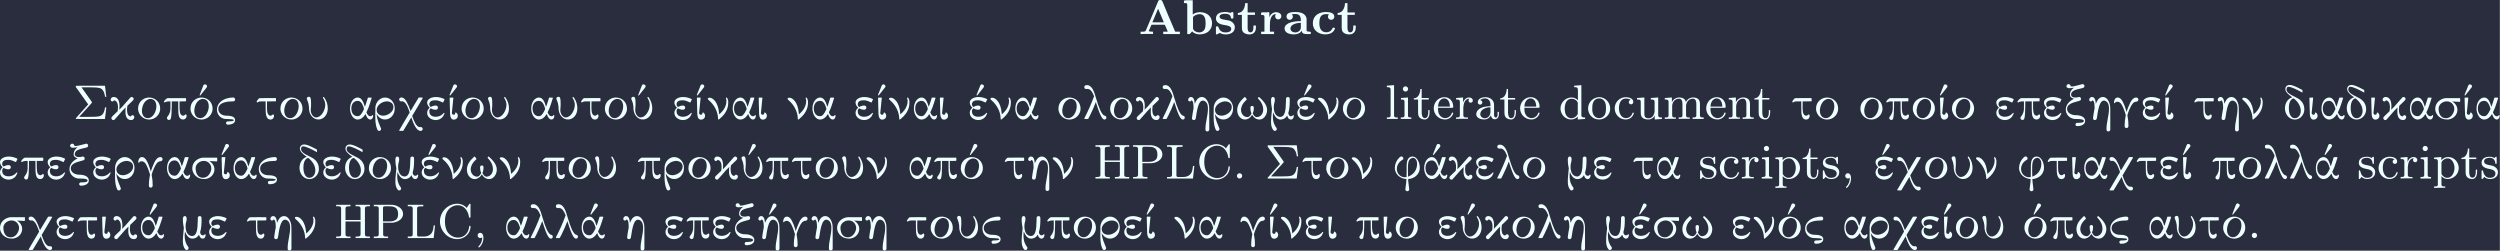<?xml version='1.0' encoding='UTF-8'?>
<!-- This file was generated by dvisvgm 3.1.2 -->
<svg version='1.1' xmlns='http://www.w3.org/2000/svg' xmlns:xlink='http://www.w3.org/1999/xlink' width='965.273pt' height='96.746pt' viewBox='-8.769 23.205 965.273 96.746'>
<rect x="-8.769" y="23.205" width="965.273" height="96.746" fill="#808080" stroke="none"/>
<defs>
<path id='g2-44' d='M1.632-.152C1.632 .448 1.462 1.022 1.013 1.47C.977 1.506 .915 1.56 .915 1.614C.915 1.677 .977 1.722 1.022 1.722C1.175 1.722 1.39 1.399 1.497 1.228C1.731 .861 1.856 .421 1.856-.018C1.856-.403 1.766-.977 1.237-.977C.968-.977 .789-.717 .789-.493C.789-.224 .995-.009 1.264-.009C1.408-.009 1.533-.054 1.632-.152Z'/>
<path id='g2-46' d='M1.201-.968C.977-.941 .789-.744 .789-.493C.789-.26 .968-.009 1.255-.009C1.479-.009 1.757-.17 1.757-.493C1.757-.735 1.569-.977 1.273-.977C1.246-.977 1.228-.977 1.201-.968Z'/>
<path id='g2-67' d='M5.416-5.541C5.165-5.963 4.429-6.294 3.847-6.33H3.748C1.964-6.33 .511-4.86 .511-3.075V-2.923C.628-1.175 2.008 .188 3.712 .188C4.958 .188 6.133-.789 6.133-2.098V-2.17C6.124-2.233 6.061-2.268 5.999-2.268C5.918-2.268 5.882-2.206 5.882-2.125V-2.062C5.792-1.148 5.138-.09 3.82-.09C3.12-.09 2.421-.448 1.991-1.013C1.542-1.596 1.426-2.43 1.426-3.12C1.426-4.008 1.65-4.896 2.331-5.496C2.726-5.837 3.264-6.052 3.793-6.052C4.949-6.052 5.649-5.039 5.828-4.044C5.846-3.927 5.828-3.757 5.981-3.757C6.115-3.757 6.133-3.829 6.133-3.909V-5.9C6.133-5.972 6.142-6.043 6.142-6.124C6.142-6.214 6.133-6.33 6.025-6.33C5.873-6.33 5.631-5.801 5.416-5.541Z'/>
<path id='g2-72' d='M.341-6.133V-5.855C.448-5.855 .565-5.864 .681-5.864C.986-5.864 1.255-5.81 1.255-5.461V-.681C1.255-.296 .933-.287 .592-.287H.341V-.009H2.977V-.287C2.86-.287 2.744-.278 2.636-.278C2.322-.278 2.062-.332 2.062-.699V-3.058H4.833V-.699C4.833-.314 4.537-.287 4.151-.287H3.918V-.009H6.554V-.287H6.205C5.918-.287 5.64-.314 5.64-.681V-5.461C5.64-5.81 5.936-5.864 6.232-5.864C6.339-5.864 6.456-5.855 6.554-5.855V-6.133H3.918V-5.855H4.223C4.618-5.855 4.833-5.819 4.833-5.443V-3.335H2.062V-5.443C2.062-5.846 2.34-5.855 2.977-5.855V-6.133H.341Z'/>
<path id='g2-76' d='M.341-6.133V-5.855C.448-5.855 .565-5.864 .681-5.864C.986-5.864 1.255-5.81 1.255-5.461V-.681C1.255-.296 .933-.287 .592-.287H.341V-.009H5.111L5.362-2.322H5.111C5.021-1.497 4.932-.628 3.829-.341C3.578-.287 3.327-.287 3.067-.287H2.385C2.188-.287 2.062-.368 2.062-.592V-5.443C2.062-5.756 2.242-5.81 2.439-5.828C2.69-5.855 2.95-5.855 3.201-5.855V-6.133H.341Z'/>
<path id='g2-80' d='M.359-6.133V-5.855C.466-5.855 .583-5.864 .699-5.864C1.004-5.864 1.273-5.81 1.273-5.461V-.681C1.273-.296 .95-.287 .61-.287H.359V-.009H2.995V-.287H2.69C2.295-.287 2.08-.323 2.08-.699V-2.824H3.703C4.582-2.869 5.747-3.38 5.747-4.456C5.747-5.478 4.68-6.07 3.703-6.133H.359ZM2.053-3.075V-5.514C2.053-5.747 2.143-5.855 2.385-5.855H3.075C3.865-5.855 4.833-5.81 4.833-4.456C4.833-4.151 4.797-3.784 4.591-3.542C4.268-3.147 3.73-3.075 3.246-3.075H2.053Z'/>
<path id='g2-97' d='M1.094-3.479C1.336-3.703 1.704-3.793 2.026-3.793S2.627-3.622 2.806-3.353C2.977-3.102 2.986-2.824 2.986-2.537V-2.376C2.251-2.295 1.515-2.295 .897-1.829C.601-1.605 .368-1.255 .368-.888C.368-.161 1.246 .09 1.838 .09C2.394 .09 2.806-.188 3.067-.655C3.138-.287 3.353 .045 3.766 .045C4.304 .045 4.546-.412 4.546-.906V-1.309H4.295V-.861C4.295-.61 4.241-.269 3.963-.269C3.667-.269 3.649-.664 3.649-.861V-2.609C3.649-3.551 2.842-4.017 2.044-4.017C1.488-4.017 .655-3.784 .655-3.075C.655-2.833 .798-2.645 1.121-2.645C1.345-2.654 1.488-2.86 1.488-3.067C1.488-3.309 1.3-3.434 1.094-3.479ZM2.986-2.161V-1.273C2.986-.664 2.546-.134 1.928-.134H1.856C1.435-.179 1.112-.493 1.112-.897C1.112-1.748 2.134-2.161 2.986-2.161Z'/>
<path id='g2-99' d='M3.255-3.533C3.058-3.461 2.896-3.353 2.896-3.111C2.896-2.896 3.049-2.699 3.309-2.699C3.542-2.699 3.73-2.869 3.73-3.138C3.73-3.775 2.968-3.999 2.421-4.017H2.331C1.291-4.017 .305-3.174 .305-1.955C.305-.861 1.166 .09 2.313 .09C2.941 .09 3.515-.242 3.766-.879C3.784-.933 3.829-1.013 3.829-1.076C3.829-1.148 3.766-1.184 3.703-1.184C3.551-1.184 3.542-.95 3.47-.825C3.255-.421 2.86-.161 2.367-.161C1.39-.161 1.085-1.282 1.085-1.973C1.085-2.708 1.336-3.766 2.349-3.766C2.591-3.766 2.851-3.73 3.075-3.631C3.138-3.604 3.192-3.56 3.255-3.533Z'/>
<path id='g2-100' d='M2.824-6.133V-5.855H2.923C3.282-5.855 3.515-5.837 3.515-5.308V-3.434C3.219-3.784 2.798-3.963 2.349-3.963C1.237-3.963 .305-3.031 .305-1.928C.305-.906 1.139 .09 2.26 .09C2.681 .09 3.255-.117 3.479-.484L3.488 .09L4.842-.009V-.287H4.707C4.411-.287 4.151-.314 4.151-.735V-6.232L2.824-6.133ZM1.085-1.731V-1.856C1.085-2.582 1.264-3.73 2.394-3.73C2.851-3.73 3.497-3.389 3.497-2.833C3.497-2.717 3.488-2.609 3.488-2.493V-1.022C3.488-.906 3.443-.825 3.38-.735C3.138-.386 2.735-.134 2.313-.134C1.964-.134 1.641-.314 1.426-.592C1.166-.924 1.13-1.327 1.085-1.731Z'/>
<path id='g2-101' d='M1.031-2.062H3.685C3.793-2.062 3.838-2.116 3.838-2.215C3.838-3.335 3.147-4.017 2.197-4.017C1.103-4.017 .251-3.067 .251-1.973C.251-.87 1.121 .09 2.349 .09C2.986 .09 3.631-.359 3.811-.977C3.82-1.004 3.829-1.04 3.829-1.076C3.829-1.139 3.784-1.193 3.712-1.193C3.551-1.193 3.542-.924 3.452-.798C3.237-.421 2.798-.161 2.358-.161H2.295C1.829-.179 1.417-.493 1.219-.915C1.049-1.273 1.031-1.677 1.031-2.062ZM1.04-2.277C1.049-2.869 1.3-3.56 1.946-3.766C2.017-3.784 2.089-3.793 2.161-3.793C2.932-3.793 3.219-2.995 3.219-2.277H1.04Z'/>
<path id='g2-105' d='M.359-3.865V-3.587H.502C.789-3.587 1.013-3.542 1.013-3.138V-.655C1.013-.296 .771-.287 .323-.287V-.009H2.268V-.287H2.125C1.883-.287 1.65-.314 1.65-.601V-3.963L.359-3.865ZM1.13-6.007C.897-5.972 .708-5.783 .708-5.532C.708-5.272 .924-5.057 1.193-5.057H1.255C1.488-5.093 1.677-5.281 1.677-5.532C1.677-5.792 1.462-6.007 1.193-6.007H1.13Z'/>
<path id='g2-108' d='M.323-6.133V-5.855H.43C.753-5.855 1.013-5.837 1.013-5.389V-.87C1.013-.807 1.022-.744 1.022-.672C1.022-.296 .762-.287 .377-.287H.323V-.009H2.34V-.287H2.116C1.874-.287 1.65-.323 1.65-.637V-6.232L.323-6.133Z'/>
<path id='g2-109' d='M.314-3.865V-3.587H.457C.726-3.587 1.004-3.56 1.004-3.138V-.664C1.004-.296 .771-.287 .314-.287V-.009L.95-.036H2.358V-.287H2.152C1.892-.287 1.668-.323 1.668-.655V-2.457C1.722-3.093 2.152-3.739 2.923-3.739C3.497-3.739 3.56-3.156 3.56-2.735V-.628C3.56-.305 3.3-.287 3.004-.287H2.869V-.009L3.506-.036H4.914V-.287H4.707C4.447-.287 4.223-.323 4.223-.655V-2.457C4.277-3.093 4.707-3.739 5.478-3.739C6.052-3.739 6.115-3.156 6.115-2.735V-.628C6.115-.305 5.855-.287 5.559-.287H5.425V-.009H7.469V-.287H7.299C7.039-.287 6.779-.314 6.779-.637V-2.663C6.779-2.932 6.77-3.201 6.635-3.443C6.402-3.865 5.936-3.963 5.496-3.963C4.958-3.963 4.385-3.604 4.196-3.111H4.187C4.107-3.73 3.524-3.963 2.986-3.963C2.403-3.963 1.838-3.64 1.623-3.075L1.614-3.963L.314-3.865Z'/>
<path id='g2-110' d='M.314-3.865V-3.587H.457C.726-3.587 1.004-3.56 1.004-3.138V-.664C1.004-.296 .771-.287 .314-.287V-.009L.95-.036H2.358V-.287H2.152C1.892-.287 1.668-.323 1.668-.655V-2.268C1.668-2.959 2.071-3.739 2.923-3.739C3.407-3.739 3.551-3.291 3.551-2.735V-.628C3.551-.305 3.291-.287 2.995-.287H2.86V-.009L3.497-.036H4.905V-.287H4.734C4.474-.287 4.214-.314 4.214-.637V-2.663C4.214-2.932 4.205-3.192 4.071-3.434C3.847-3.856 3.38-3.963 2.941-3.963C2.385-3.963 1.82-3.596 1.623-3.075L1.614-3.963L.314-3.865Z'/>
<path id='g2-111' d='M2.17-4.017C1.13-3.909 .269-3.067 .269-1.919C.269-.995 .959 .09 2.304 .09C3.353 .09 4.34-.744 4.34-1.91C4.34-2.977 3.506-4.026 2.295-4.026C2.251-4.026 2.215-4.017 2.17-4.017ZM1.04-1.713V-2.098C1.04-2.806 1.264-3.793 2.304-3.793C3.022-3.793 3.461-3.228 3.542-2.52C3.56-2.331 3.56-2.143 3.56-1.955C3.56-1.479 3.533-.959 3.21-.583C2.986-.305 2.636-.161 2.295-.161C1.641-.161 1.184-.655 1.067-1.372C1.058-1.488 1.058-1.596 1.04-1.713Z'/>
<path id='g2-112' d='M.269-3.865V-3.587H.439C.708-3.587 .959-3.56 .959-3.201V1.085C.959 1.453 .69 1.453 .269 1.453V1.731L.906 1.704H2.313V1.453H2.089C1.847 1.453 1.623 1.417 1.623 1.094V-.439C1.928-.117 2.286 .09 2.753 .09C3.82 .09 4.806-.78 4.806-1.937C4.806-2.959 4.017-3.963 2.869-3.963C2.367-3.963 1.928-3.748 1.596-3.398V-3.963L.269-3.865ZM4.017-1.802C3.981-1.094 3.569-.134 2.672-.134C2.206-.134 1.623-.592 1.623-.986V-2.457C1.623-2.573 1.614-2.681 1.614-2.798C1.614-3.3 2.26-3.712 2.78-3.712C3.622-3.712 4.026-2.663 4.026-1.973C4.026-1.919 4.026-1.856 4.017-1.802Z'/>
<path id='g2-114' d='M.269-3.865V-3.587H.412C.681-3.587 .959-3.56 .959-3.138V-.664C.959-.296 .726-.287 .269-.287V-.009L.897-.036H2.457V-.287H2.152C1.847-.287 1.596-.323 1.596-.664V-2.17C1.659-2.789 1.829-3.739 2.735-3.739V-3.73C2.609-3.667 2.555-3.533 2.555-3.398C2.555-3.156 2.744-3.004 2.959-3.004C3.183-3.004 3.344-3.192 3.344-3.407C3.344-3.775 2.977-3.963 2.663-3.963C2.116-3.963 1.677-3.506 1.551-3.004L1.542-3.963L.269-3.865Z'/>
<path id='g2-115' d='M.816-.305C1.103-.018 1.47 .09 1.856 .09C2.591 .09 3.318-.287 3.318-1.157V-1.255C3.282-1.757 2.887-2.143 2.439-2.313C2.215-2.394 1.964-2.43 1.731-2.475C1.354-2.546 .762-2.654 .762-3.174S1.417-3.82 1.802-3.82C2.367-3.82 2.78-3.488 2.833-2.851C2.833-2.78 2.842-2.69 2.95-2.69C3.013-2.69 3.075-2.726 3.084-2.789V-3.873C3.084-3.936 3.058-4.017 2.977-4.017C2.842-4.017 2.744-3.793 2.636-3.793H2.618C2.555-3.811 2.493-3.865 2.439-3.891C2.251-3.981 2.017-4.017 1.802-4.017C1.166-4.017 .305-3.811 .305-2.896C.305-1.991 1.354-1.838 2-1.713C2.394-1.641 2.824-1.408 2.86-.968C2.86-.323 2.322-.134 1.847-.134H1.757C1.103-.17 .744-.664 .592-1.282C.565-1.381 .565-1.524 .43-1.524C.332-1.524 .305-1.453 .305-1.372V-.215C.305-.179 .296-.134 .296-.09C.296 0 .314 .09 .412 .09C.493 .09 .565-.018 .619-.072L.664-.126C.717-.188 .771-.242 .816-.305Z'/>
<path id='g2-116' d='M1.363-5.523C1.363-4.869 1.058-3.811 .17-3.811V-3.587H.95V-1.219C.95-.941 .968-.672 1.112-.43C1.327-.054 1.775 .09 2.188 .09H2.268C2.95-.027 3.067-.771 3.067-1.3V-1.632H2.815C2.815-1.506 2.824-1.372 2.824-1.237C2.824-.843 2.735-.161 2.206-.161C1.722-.161 1.614-.726 1.614-1.166V-3.587H2.914V-3.865H1.614V-5.523H1.363Z'/>
<path id='g2-117' d='M.314-3.865V-3.587H.395C.637-3.587 .986-3.569 .986-3.309C1.004-3.21 1.004-3.12 1.004-3.022V-1.228C1.004-.959 1.013-.699 1.148-.457C1.399-.009 1.946 .09 2.421 .09C2.923 .09 3.398-.206 3.569-.672L3.578 .09L4.905-.009V-.287H4.752C4.483-.287 4.214-.314 4.214-.717V-3.963L2.86-3.865V-3.587H2.986C3.264-3.587 3.551-3.56 3.551-3.147V-1.372C3.497-.789 3.147-.134 2.448-.134C2.089-.134 1.766-.224 1.686-.69C1.668-.861 1.668-1.022 1.668-1.193V-3.963L.314-3.865Z'/>
<path id='g0-83' d='M.52-5.99C.52-5.945 .52-5.909 .529-5.891C.538-5.882 1.049-5.156 1.668-4.286C2.295-3.407 2.798-2.69 2.806-2.69C2.806-2.681 2.295-2.107 1.668-1.417C.861-.529 .529-.152 .52-.134C.52-.108 .52-.054 .583-.009L3.237 0H5.891V-.036C5.918-.108 6.124-2.035 6.142-2.098V-2.134H5.9C5.774-1.13 5.452-.825 5.245-.681C4.806-.368 4.089-.412 2.591-.395C1.201-.395 1.148-.395 1.157-.412C1.166-.421 1.686-.995 2.322-1.695C3.309-2.789 3.515-2.986 3.515-3.058C3.515-3.093 3.47-3.165 2.555-4.447L1.578-5.828H2.815C4.151-5.819 4.869-5.828 5.272-5.532C5.335-5.478 5.469-5.335 5.523-5.263C5.774-4.923 5.9-4.259 5.9-4.098C5.9-4.089 5.954-4.089 6.025-4.089H6.142V-4.125C6.088-4.232 5.945-5.981 5.891-6.088V-6.124H3.246C1.793-6.124 .601-6.124 .592-6.115C.565-6.115 .52-6.088 .52-5.99Z'/>
<path id='g0-97' d='M4.133-.511C3.73-.511 3.56-.888 3.416-1.228L3.461-1.327C3.676-1.748 3.9-2.313 4.125-3.049C4.268-3.479 4.376-3.847 4.376-3.865C4.376-3.891 4.349-3.936 4.322-3.945S3.748-3.954 3.721-3.945C3.703-3.936 3.694-3.927 3.685-3.918C3.658-3.891 3.183-2.251 3.12-2.251C3.111-2.251 3.102-2.295 3.084-2.376C2.878-3.049 2.573-3.954 1.802-3.954C1.748-3.954 1.686-3.945 1.641-3.936C1.031-3.838 .395-3.111 .395-1.928C.395-1.784 .403-1.641 .412-1.56C.574-.484 1.201 .099 1.784 .099C2.385 .099 2.887-.323 3.183-.834C3.237-.915 3.255-.933 3.255-.915S3.362-.637 3.416-.511C3.569-.197 3.802 .099 4.116 .099C4.286 .099 4.438 0 4.537-.161C4.609-.269 4.654-.466 4.654-.583C4.654-.628 4.645-.655 4.636-.672C4.609-.726 4.411-.753 4.411-.628C4.411-.556 4.304-.511 4.133-.511ZM.637-1.928C.637-2.206 .708-3.21 1.659-3.335C1.748-3.344 1.928-3.335 2.008-3.318C2.52-3.192 2.842-2.43 2.968-1.847C2.941-1.775 2.959-1.811 2.833-1.551C2.349-.556 2.008-.52 1.802-.52C.87-.52 .637-1.381 .637-1.928Z'/>
<path id='g0-99' d='M3.488 .206C3.488 .278 3.398 .341 3.246 .377C2.86 .475 2.34 .377 2.188 .493C2.152 .502 2.062 .592 2.062 .735C2.062 .852 2.116 .959 2.224 1.013C2.268 1.031 2.277 1.04 2.421 1.04C2.905 1.049 3.73 .87 3.73 .206C3.73-.26 3.335-.61 2.134-.61C1.237-.61 .637-1.148 .637-1.838C.637-2 .672-2.17 .735-2.304C1.049-3.04 2.26-3.246 3.3-3.246C3.434-3.246 3.497-3.255 3.56-3.291C3.676-3.353 3.73-3.479 3.73-3.604C3.73-3.721 3.676-3.838 3.56-3.909C3.497-3.945 3.443-3.954 3.3-3.954C2.798-3.954 1.65-3.802 .941-3.067C.565-2.681 .386-2.215 .386-1.757C.386-.628 1.228-.188 1.524-.09C1.748-.018 1.847 0 2.367 0C2.833 .009 3.488 .045 3.488 .206Z'/>
<path id='g0-100' d='M3.613-4.851V-5.326L3.335-5.478C2.448-5.954 1.919-6.178 1.488-6.25C.789-6.366 .466-5.945 .466-5.523C.466-5.398 .493-5.263 .556-5.138C.825-4.582 1.596-4.125 1.731-3.99L1.65-3.963C1.094-3.766 .395-3.147 .395-1.928C.403-1.722 .43-1.354 .628-.959C1.264 .341 2.869 .466 3.64-.708C3.838-.986 3.963-1.363 3.963-1.811C3.963-3.192 2.842-3.793 2.421-3.981C1.228-4.546 .655-4.94 .681-5.461C.69-5.523 .708-5.712 .807-5.837C.861-5.9 .95-5.927 1.076-5.927C1.587-5.927 2.78-5.326 3.613-4.851ZM2.242-.152C2.098-.152 2.08-.152 2-.17C1.488-.296 1.112-.933 1.112-2.035C1.112-3.533 1.829-3.793 2-3.793C2.008-3.793 2.053-3.757 2.116-3.712C3.12-2.878 3.309-1.973 3.309-1.515C3.309-.789 2.896-.152 2.242-.152Z'/>
<path id='g0-101' d='M1.964-1.704C2.304-1.704 2.385-1.946 2.385-2.098C2.385-2.224 2.322-2.358 2.206-2.421C2.125-2.466 2.053-2.475 1.91-2.475C1.524-2.448 1.345-2.358 1.058-2.215C.834-2.394 .798-2.582 .798-2.69C.798-2.789 .816-2.905 .852-2.986C.995-3.309 1.273-3.443 1.901-3.443C2.044-3.443 2.179-3.434 2.242-3.425C2.923-3.282 3.255-2.968 3.344-3.058C3.371-3.084 3.596-3.542 3.604-3.587C3.613-3.64 3.587-3.658 3.461-3.721C3.111-3.873 2.502-4.098 1.748-4.044C1.13-3.981 .395-3.64 .395-3.04C.395-2.735 .547-2.412 .789-2.17L.87-2.089L.771-1.982C.52-1.731 .395-1.426 .395-1.112C.395-1.004 .412-.897 .448-.78C.637-.197 1.273 .197 2 .197C2.511 .197 3.013-.054 3.309-.448C3.389-.565 3.604-1.013 3.604-1.058C3.596-1.103 3.56-1.13 3.515-1.13C3.47-1.139 3.47-1.13 3.353-1.004C2.959-.592 2.475-.395 1.901-.412C.924-.457 .789-1.076 .798-1.479C.816-1.641 .816-1.722 .986-1.892L1.049-1.964C1.201-1.874 1.533-1.704 1.964-1.704Z'/>
<path id='g0-102' d='M2.69 2.331C2.824 2.331 3.04 2.26 3.04 1.991C3.04 1.937 3.031 1.793 2.995 1.587C2.95 1.246 2.815 .134 2.851 .099C2.851 .09 2.869 .09 2.896 .09C2.968 .09 3.174 .054 3.3 .027C4.447-.26 4.985-1.148 4.985-1.964C4.985-2.116 4.976-2.268 4.949-2.439C4.842-3.129 4.42-4.053 3.64-4.053C3.067-4.053 2.681-3.631 2.6-2.86C2.564-2.582 2.564-2.529 2.564-1.39C2.564-.448 2.555-.278 2.546-.269C2.52-.251 2.322-.242 2.188-.242C1.856-.26 1.587-.359 1.318-.574C.592-1.157 .574-2.295 1.282-3.049C1.704-3.47 1.964-3.416 1.964-3.694C1.964-3.856 1.829-4.071 1.596-4.071C1.444-4.071 1.318-3.954 1.193-3.829C.699-3.335 .421-2.699 .395-2.017C.377-1.21 .861-.278 2.089 .027C2.206 .054 2.412 .09 2.484 .09C2.511 .09 2.529 .09 2.529 .099C2.537 .108 2.52 .403 2.493 .681C2.394 1.704 2.331 1.766 2.331 2C2.331 2.179 2.475 2.331 2.69 2.331ZM4.492-2.717C4.492-1.829 4.098-.843 2.833-.341C2.824-.341 2.815-.52 2.806-1.273C2.789-2.69 2.824-3.443 3.416-3.721C3.533-3.784 3.658-3.811 3.766-3.811C3.918-3.811 4.492-3.64 4.492-2.717Z'/>
<path id='g0-103' d='M.269-2.977C.305-2.923 .475-2.86 .502-3.022C.52-3.111 .601-3.174 .897-3.174C1.336-3.174 1.533-2.851 1.641-2.699C1.883-2.34 2.233-1.47 2.403-.825C2.403-.825 2.439-.69 2.439-.69S2.403-.538 2.403-.538C2.295 .018 2.224 .646 2.224 1.175C2.224 1.363 2.224 1.399 2.242 1.444C2.295 1.578 2.43 1.668 2.573 1.668C2.609 1.668 2.645 1.659 2.681 1.65C2.959 1.56 2.923 1.264 2.923 1.166C2.923-.143 2.681-.511 2.753-.78C2.851-1.13 2.977-1.47 3.156-1.883C3.569-2.815 3.873-3.147 4.349-3.183C4.716-3.21 4.752-3.488 4.752-3.569C4.752-3.793 4.564-3.972 4.313-3.954C3.838-3.918 3.506-3.506 3.255-3.013C3.058-2.627 2.681-1.686 2.591-1.282L2.546-1.435C2.062-3.058 1.65-3.721 1.219-3.9C1.13-3.936 1.031-3.954 .933-3.954C.323-3.954 .233-3.093 .269-2.977Z'/>
<path id='g0-104' d='M.332-3.542C.332-3.38 .43-3.264 .592-3.237C.717-3.219 .861-3.291 .906-3.398C.915-3.416 .933-3.434 .933-3.434C.941-3.434 .968-3.425 1.004-3.407C1.291-3.264 1.309-2.645 1.318-2.268L1.327-1.955L1.3-1.838C1.219-1.444 1.031-.269 1.031-.117C1.031 .134 1.291 .197 1.372 .197C1.515 .197 1.659 .108 1.713-.045C1.722-.072 1.748-.233 1.793-.493C2.107-2.753 2.511-3.389 3.04-3.389C3.138-3.389 3.246-3.362 3.344-3.318C3.99-2.995 3.972-2.161 3.972-1.892C3.972-.619 3.515 .565 3.515 1.811C3.515 2.008 3.515 2.026 3.533 2.071C3.587 2.215 3.721 2.286 3.856 2.286C4.08 2.286 4.151 2.143 4.214 2.017V-.009C4.214-2.053 4.214-2.197 4.178-2.412C4.08-3.12 3.631-4.089 2.798-4.053C2.053-4.017 1.713-3.192 1.614-2.932C1.578-2.842 1.56-2.798 1.551-2.798S1.542-2.851 1.533-2.959C1.453-3.847 1.148-4.053 .843-4.053C.439-4.053 .332-3.658 .332-3.542Z'/>
<path id='g0-105' d='M.61-.807C.655-.215 .888 .117 1.309 .117C1.686 .117 2.026-.161 2.026-.583C2.026-.798 1.955-.995 1.784-1.13C1.677-1.21 1.569-1.273 1.551-1.067C1.533-.879 1.435-.78 1.255-.78C.995-.78 .933-1.04 .933-1.103C.933-1.237 .968-1.551 1.076-2.511C1.219-3.856 1.219-3.873 1.21-3.9C1.201-3.918 1.184-3.936 1.166-3.945C1.139-3.954 .592-3.954 .565-3.945C.556-3.936 .538-3.918 .538-3.909C.529-3.9 .529-3.873 .529-3.757C.529-3.058 .61-.888 .61-.807Z'/>
<path id='g0-107' d='M1.892-2.385C1.892-3.721 1.318-4.026 .852-4.053C.403-4.053 .269-3.748 .269-3.551C.269-3.362 .403-3.228 .574-3.228C.753-3.228 .816-3.353 .87-3.443C1.166-3.398 1.614-3.183 1.614-2.152C1.614-1.982 1.578-1.497 1.551-1.444C1.551-1.426 1.488-1.363 1.246-1.139L.699-.619C.556-.466 .395-.341 .395-.161C.395 .099 .708 .323 .968 .126C1.049 .054 1.345-.278 1.829-.843L2.376-1.47C2.573-1.686 3.04-2.161 3.04-2.143C2.986-2.008 2.968-1.21 2.995-.959C3.102-.197 3.443 .188 4.026 .188C4.16 .188 4.169 .188 4.232 .17C4.34 .126 4.618-.036 4.618-.359C4.618-.646 4.367-.699 4.295-.699C4.169-.699 4.044-.646 3.972-.466L3.936-.475C3.596-.52 3.273-.771 3.273-1.775C3.282-2.017 3.291-2.161 3.327-2.349L3.344-2.439L3.64-2.717C4.394-3.434 4.492-3.497 4.492-3.694C4.492-3.963 4.178-4.169 3.918-3.981C3.838-3.909 3.542-3.578 3.058-3.013L2.511-2.385C2.358-2.215 1.856-1.704 1.847-1.704C1.847-1.82 1.892-1.982 1.892-2.385Z'/>
<path id='g0-108' d='M4.34-.26C4.34-.52 4.125-.583 4.053-.601C3.712-.69 3.318-1.157 2.806-2.654L2.448-3.784C2.125-4.896 1.82-5.945 1.013-6.214C.493-6.303 .278-6.142 .278-5.873C.278-5.828 .287-5.774 .296-5.738C.386-5.461 .699-5.523 .78-5.532C1.408-5.613 1.793-4.887 2-4.358L2.071-4.187L2.008-4.017C1.551-2.771 .995-1.515 .359-.287C.296-.17 .269-.117 .269-.081C.269-.036 .305-.018 .323-.009C.323-.009 .637 0 .637 0C.897 0 .95 0 .977-.009C1.004-.027 1.058-.134 1.3-.61C1.686-1.372 2.08-2.277 2.34-2.986C2.358-3.04 2.385-3.102 2.385-3.111C2.394-3.129 2.412-3.093 2.484-2.86C3.3-.206 3.694 .099 3.999 .099C4.196 .099 4.34-.063 4.34-.26Z'/>
<path id='g0-109' d='M.395-3.425C.395-2.537 .574-2.08 .574-1.838C.574-1.462 .395-.448 .395 .475C.395 1.031 .466 1.408 .619 1.731C.843 2.179 1.004 2.188 1.094 2.188C1.291 2.188 1.453 2.044 1.453 1.829C1.453 1.731 1.435 1.686 1.354 1.578C1.094 1.246 .681 .583 .735-.655C.744-.879 .771-1.201 .78-1.219C.78-1.219 .798-1.21 .807-1.175S.843-1.067 .87-1.013C1.004-.69 1.381 .099 2.143 .099C2.403 .099 2.941 .036 3.335-.583C3.371-.646 3.362-.655 3.398-.52C3.533-.072 3.793 .099 4.053 .099C4.51 .099 4.591-.457 4.591-.592C4.591-.664 4.573-.717 4.456-.717C4.295-.69 4.456-.547 4.107-.511C3.721-.484 3.524-.915 3.587-1.175C3.757-1.668 3.838-2.421 3.838-3.398C3.838-3.784 3.838-3.793 3.82-3.838C3.766-3.981 3.631-4.053 3.497-4.053C3.398-4.053 3.291-4.008 3.219-3.927C3.138-3.847 3.147-3.775 3.138-3.264C3.12-1.479 2.923-.386 2.08-.386C1.605-.386 .897-.771 .897-2.179C.897-2.887 1.094-3.004 1.094-3.533C1.094-3.811 1.031-4.053 .753-4.053C.466-4.053 .395-3.775 .395-3.425Z'/>
<path id='g0-110' d='M.215-3.721C.215-3.631 .242-3.587 .395-3.461C1.435-2.582 2.044-1.345 2.089-.17C2.089-.072 2.098 .018 2.098 .036C2.107 .072 2.152 .099 2.188 .099S2.268 .063 2.403-.045C3.838-1.21 3.972-2.403 3.972-2.995C3.972-3.165 3.972-3.246 3.963-3.327C3.918-3.596 3.784-3.954 3.649-3.954C3.631-3.954 3.604-3.945 3.587-3.936C3.425-3.838 3.64-3.811 3.64-3.309C3.64-2.869 3.506-1.829 2.304-.861C2.295-.861 2.295-.924 2.286-1.004C2.206-2.044 1.955-2.806 1.497-3.353C1.246-3.64 .941-3.918 .547-3.918C.278-3.918 .215-3.802 .215-3.721Z'/>
<path id='g0-111' d='M1.587-3.775C1.255-3.622 .403-3.102 .403-1.928C.403-1.695 .412-1.578 .475-1.381C.726-.502 1.524 .099 2.43 .099C3.344 .099 4.142-.502 4.394-1.381C4.456-1.578 4.465-1.695 4.465-1.928C4.465-2.735 4.008-3.551 3.067-3.856C2.529-4.017 2.053-3.972 1.587-3.775ZM2.197-.161C1.533-.152 1.103-.717 1.103-1.542C1.103-1.919 1.246-2.753 1.793-3.3C2.197-3.685 2.6-3.721 2.798-3.694C3.694-3.587 3.766-2.654 3.766-2.331C3.766-1.462 3.201-.161 2.197-.161Z'/>
<path id='g0-112' d='M1.21 .179C1.273 .179 1.497 .152 1.551-.134C1.65-.547 1.704-1.157 1.713-2.376V-3.246H2.905V-2.295C2.914-1.354 2.914-1.219 2.95-.977C3.04-.063 3.461 .09 3.784 .09C4.196 .09 4.447-.224 4.447-.547C4.447-.61 4.438-.798 4.358-.834C4.34-.843 4.241-.843 4.223-.834C4.214-.834 4.178-.798 4.142-.762C4.017-.637 3.882-.592 3.721-.619C3.111-.699 3.147-1.766 3.147-2.564V-3.246H3.712C4.098-3.246 4.286-3.246 4.295-3.255C4.349-3.282 4.349-3.3 4.349-3.551S4.349-3.82 4.295-3.847C4.268-3.856 1.04-3.856 .986-3.847C.646-3.775 .305-3.318 .269-3.183C.26-3.12 .323-3.049 .395-3.049C.547-3.049 .511-3.219 1.21-3.246H1.47V-2.573C1.47-2.206 1.47-1.847 1.462-1.775C1.39-.744 .816-.466 .816-.179C.816 .036 1.04 .179 1.21 .179Z'/>
<path id='g0-113' d='M4.716 1.838C4.716 1.65 4.591 1.488 4.394 1.488H4.223C3.524 1.551 3.049 .161 2.869-.341L2.789-.574L3.757-2.197C4.322-3.156 4.716-3.829 4.725-3.847C4.725-3.882 4.707-3.927 4.671-3.945C4.663-3.954 4.546-3.954 4.331-3.954C4.062-3.954 3.999-3.954 3.981-3.945C3.963-3.927 3.793-3.649 3.228-2.699L2.493-1.47L2.475-1.506C1.982-2.995 1.533-3.694 1.103-3.891C1.058-3.909 1.004-3.936 .968-3.936C.897-3.963 .771-3.963 .708-3.954C.502-3.918 .386-3.775 .395-3.587C.412-3.371 .565-3.237 .762-3.246C.959-3.264 .986-3.264 1.049-3.255C1.704-3.084 2.098-1.847 2.251-1.426L2.331-1.193L1.363 .43C.798 1.39 .403 2.062 .395 2.08C.395 2.116 .412 2.161 .448 2.179C.457 2.188 .574 2.188 .789 2.188C1.058 2.188 1.121 2.188 1.139 2.179C1.157 2.161 1.327 1.883 1.892 .933L2.627-.296C2.941 .646 3.515 2.188 4.313 2.188C4.636 2.188 4.716 1.991 4.716 1.838Z'/>
<path id='g0-114' d='M.457-2.466C.395-2.215 .403-2.26 .395-1.21C.395-.565 .314 .933 .762 1.928C.843 2.116 .95 2.197 1.121 2.188C1.3 2.179 1.444 2.044 1.462 1.865C1.47 1.793 1.453 1.748 1.345 1.497C.699 .036 .69-.493 .628-.924L.69-.816C.825-.583 1.291 .09 2.188 .09C3.12 .09 3.972-.717 3.972-1.928C3.972-2.17 3.963-2.268 3.918-2.466C3.685-3.407 2.941-3.945 2.224-3.945C1.641-3.999 .708-3.524 .457-2.466ZM1.838-.61C1.381-.61 .646-.834 .646-1.713C.69-2.663 1.847-3.327 2.69-3.237C2.95-3.21 3.73-3.031 3.73-2.188C3.73-1.246 2.618-.61 1.838-.61Z'/>
<path id='g0-115' d='M4.985-3.497C4.985-3.811 4.985-3.82 4.932-3.847C4.905-3.856 2.448-3.856 2.322-3.847C1.399-3.757 .395-3.049 .395-1.883C.395-1.766 .403-1.65 .412-1.596C.565-.789 1.264 .09 2.546 .09C2.663 .09 2.789 .09 2.86 .081C3.972-.108 4.474-.968 4.474-1.677C4.474-2.277 4.142-2.842 3.596-3.174L3.506-3.228C3.578-3.228 4.788-3.156 4.869-3.156C4.976-3.156 4.985-3.156 4.985-3.497ZM1.013-1.901C1.013-1.982 1.013-2.044 1.022-2.098C1.112-2.52 1.381-2.878 1.793-3.075C2.098-3.237 2.457-3.282 2.815-3.219C2.986-3.183 3.156-3.111 3.309-3.013C3.739-2.69 4.098-2.062 3.775-1.255C3.667-.986 3.264-.143 2.358-.143C1.282-.143 1.013-1.184 1.013-1.901Z'/>
<path id='g0-116' d='M.269-3.183C.269-3.102 .359-2.995 .484-3.084C.78-3.264 .816-3.237 1.39-3.246H1.928V-2.313C1.937-1.802 1.937-1.327 1.946-1.246C2.017-.161 2.403 .117 2.851 .099C3.38 .063 3.47-.421 3.47-.547C3.47-.681 3.434-.807 3.38-.834C3.353-.843 3.264-.843 3.246-.834C3.237-.834 3.201-.798 3.165-.762C3.04-.637 2.905-.592 2.744-.619C2.071-.717 2.179-2.071 2.179-2.475V-3.246H2.968C3.524-3.246 3.775-3.246 3.784-3.255C3.838-3.282 3.838-3.3 3.838-3.551S3.838-3.82 3.784-3.847C3.775-3.856 3.344-3.856 2.331-3.856C1.112-3.856 .897-3.856 .852-3.838C.619-3.838 .305-3.309 .269-3.183Z'/>
<path id='g0-117' d='M.377-3.757C.377-3.694 .386-3.649 .448-3.506C.61-3.156 .717-2.744 .762-2.331C.762-1.623 .843-1.345 .906-1.175C1.022-.816 1.488 .09 2.511 .09C3.407 .09 4.232-.708 4.232-1.946C4.232-2.627 4.044-3.273 3.649-3.865C3.551-4.008 3.524-4.044 3.479-4.053C3.398-4.062 3.335-4.008 3.335-3.927C3.335-3.9 3.344-3.873 3.407-3.784C3.667-3.38 3.766-2.986 3.766-2.582C3.766-1.677 3.075-.296 2.098-.296C2.044-.296 1.982-.296 1.937-.305C1.542-.395 1.094-.906 1.094-1.668C1.094-2.116 1.157-1.946 1.157-2.789C1.157-3.829 1.076-4.089 .744-4.089C.672-4.089 .377-4.044 .377-3.757Z'/>
<path id='g0-119' d='M4.142-3.856C4.125-3.829 4.151-3.793 4.25-3.685C4.806-3.129 5.12-2.439 5.12-1.695C5.12-1.444 5.066-1.228 4.967-1.022C4.815-.726 4.573-.502 4.295-.412C3.981-.305 3.578-.26 3.246-.924L3.192-1.031C3.255-1.201 3.389-1.462 3.389-2.008C3.389-2.161 3.389-2.179 3.371-2.215C3.344-2.277 3.264-2.412 3.075-2.412C2.95-2.412 2.833-2.34 2.78-2.215C2.762-2.179 2.762-2.161 2.762-2.008C2.762-1.838 2.789-1.372 2.959-1.031L2.905-.924C2.573-.26 2.17-.305 1.856-.412C1.578-.502 1.336-.726 1.184-1.022C1.085-1.219 1.031-1.444 1.031-1.677C1.031-2 1.13-2.69 1.964-3.452C2.08-3.56 2.107-3.587 2.089-3.631C2.08-3.658 1.838-4.008 1.811-4.026C1.793-4.053 1.731-4.053 1.704-4.044C1.695-4.035 1.632-3.972 1.551-3.909C.834-3.246 .332-2.546 .332-1.641C.332-.628 .995 .099 1.757 .099C1.982 .099 2.206 .036 2.421-.09C2.86-.341 2.968-.664 3.067-.762C3.075-.771 3.102-.753 3.156-.655C3.587 .009 4.133 .099 4.411 .099C4.914 .099 5.371-.215 5.622-.744C5.999-1.551 5.945-2.439 4.905-3.524C4.77-3.658 4.385-4.053 4.322-4.053C4.25-4.053 4.142-3.882 4.142-3.856Z'/>
<path id='g0-120' d='M1.919-5.774C1.919-5.774 1.883-5.747 1.847-5.712C1.184-5.227 1.166-4.698 1.166-4.492C1.166-4.34 1.166-4.331 1.193-4.25C1.336-3.856 1.766-3.766 1.928-3.739L1.793-3.667C1.453-3.479 .395-2.887 .395-1.731C.395-1.013 .888-.215 1.883-.018C1.937-.009 2.062-.009 2.385 0C3.273 0 3.604 .108 3.694 .26C3.721 .305 3.721 .412 3.694 .466C3.56 .708 2.923 .699 2.699 .708L2.403 .717L2.349 .735C2.242 .789 2.179 .897 2.179 1.013S2.242 1.237 2.349 1.291C2.394 1.309 2.403 1.309 2.564 1.309C3.04 1.309 3.47 1.166 3.712 .924C3.963 .69 3.954 .439 3.954 .341C3.954 .215 3.954 .197 3.936 .117C3.685-.637 2.627-.708 2.215-.708C1.327-.708 .637-1.193 .637-1.865C.637-1.91 .637-1.964 .646-2.017C.807-3.04 2.627-3.192 3.022-3.389C3.255-3.515 3.273-3.882 3.004-4.017C2.762-4.133 2.744-3.954 2.152-3.954C1.524-3.954 1.372-4.25 1.372-4.474C1.372-4.932 1.731-5.156 1.901-5.236C2.537-5.568 3.551-5.613 3.748-5.828C3.918-6.025 3.856-6.366 3.515-6.42C3.443-6.42 3.425-6.42 3.156-6.339C2.161-6.061 1.659-5.963 1.408-5.99C1.318-5.999 1.291-6.016 1.291-6.061C1.291-6.142 1.21-6.42 .897-6.42C.69-6.42 .511-6.25 .52-6.016C.556-5.694 .879-5.667 1.094-5.667C1.444-5.667 1.865-5.765 1.919-5.774Z'/>
<path id='g0-136' d='M2.116-4.313L2.699-5.048C3.21-5.694 3.38-5.846 3.38-6.025C3.38-6.169 3.237-6.375 2.986-6.375C2.806-6.375 2.717-6.241 2.699-6.187C2.672-6.142 2-4.42 1.991-4.394C1.991-4.376 2.026-4.367 2.116-4.313ZM4.133-.511C3.73-.511 3.56-.888 3.416-1.228L3.461-1.327C3.676-1.748 3.9-2.313 4.125-3.049C4.268-3.479 4.376-3.847 4.376-3.865C4.376-3.891 4.349-3.936 4.322-3.945S3.748-3.954 3.721-3.945C3.703-3.936 3.694-3.927 3.685-3.918C3.658-3.891 3.183-2.251 3.12-2.251C3.111-2.251 3.102-2.295 3.084-2.376C2.878-3.049 2.573-3.954 1.802-3.954C1.748-3.954 1.686-3.945 1.641-3.936C1.031-3.838 .395-3.111 .395-1.928C.395-1.784 .403-1.641 .412-1.56C.574-.484 1.201 .099 1.784 .099C2.385 .099 2.887-.323 3.183-.834C3.237-.915 3.255-.933 3.255-.915S3.362-.637 3.416-.511C3.569-.197 3.802 .099 4.116 .099C4.286 .099 4.438 0 4.537-.161C4.609-.269 4.654-.466 4.654-.583C4.654-.628 4.645-.655 4.636-.672C4.609-.726 4.411-.753 4.411-.628C4.411-.556 4.304-.511 4.133-.511ZM.637-1.928C.637-2.206 .708-3.21 1.659-3.335C1.748-3.344 1.928-3.335 2.008-3.318C2.52-3.192 2.842-2.43 2.968-1.847C2.941-1.775 2.959-1.811 2.833-1.551C2.349-.556 2.008-.52 1.802-.52C.87-.52 .637-1.381 .637-1.928Z'/>
<path id='g0-160' d='M3.3-6.375C3.228-6.375 3.21-6.375 3.165-6.357C3.111-6.33 3.031-6.267 3.004-6.205C2.977-6.169 2.286-4.402 2.286-4.385L2.403-4.313C2.412-4.313 2.681-4.663 3.013-5.075C3.515-5.703 3.667-5.846 3.667-6.025C3.667-6.097 3.631-6.339 3.3-6.375ZM.332-3.542C.332-3.38 .43-3.264 .592-3.237C.717-3.219 .861-3.291 .906-3.398C.915-3.416 .933-3.434 .933-3.434C.941-3.434 .968-3.425 1.004-3.407C1.291-3.264 1.309-2.645 1.318-2.268L1.327-1.955L1.3-1.838C1.219-1.444 1.031-.269 1.031-.117C1.031 .134 1.291 .197 1.372 .197C1.515 .197 1.659 .108 1.713-.045C1.722-.072 1.748-.233 1.793-.493C2.107-2.753 2.511-3.389 3.04-3.389C3.138-3.389 3.246-3.362 3.344-3.318C3.99-2.995 3.972-2.161 3.972-1.892C3.972-.619 3.515 .565 3.515 1.811C3.515 2.008 3.515 2.026 3.533 2.071C3.587 2.215 3.721 2.286 3.856 2.286C4.08 2.286 4.151 2.143 4.214 2.017V-.009C4.214-2.053 4.214-2.197 4.178-2.412C4.08-3.12 3.631-4.089 2.798-4.053C2.053-4.017 1.713-3.192 1.614-2.932C1.578-2.842 1.56-2.798 1.551-2.798S1.542-2.851 1.533-2.959C1.453-3.847 1.148-4.053 .843-4.053C.439-4.053 .332-3.658 .332-3.542Z'/>
<path id='g0-208' d='M.619-4.313L1.219-5.066C1.551-5.478 1.829-5.837 1.847-5.864C1.856-5.891 1.874-5.936 1.883-5.963C1.91-6.097 1.838-6.339 1.515-6.375C1.444-6.375 1.426-6.375 1.381-6.357C1.327-6.33 1.246-6.267 1.219-6.205C1.193-6.16 .511-4.429 .502-4.402C.502-4.385 .511-4.376 .619-4.313ZM.61-.807C.655-.215 .888 .117 1.309 .117C1.686 .117 2.026-.161 2.026-.583C2.026-.798 1.955-.995 1.784-1.13C1.677-1.21 1.569-1.273 1.551-1.067C1.533-.879 1.435-.78 1.255-.78C.995-.78 .933-1.04 .933-1.103C.933-1.237 .968-1.551 1.076-2.511C1.219-3.856 1.219-3.873 1.21-3.9C1.201-3.918 1.184-3.936 1.166-3.945C1.139-3.954 .592-3.954 .565-3.945C.556-3.936 .538-3.918 .538-3.909C.529-3.9 .529-3.873 .529-3.757C.529-3.058 .61-.888 .61-.807Z'/>
<path id='g0-212' d='M1.748-4.313L2.34-5.057C2.806-5.64 3.013-5.846 3.013-6.016C3.013-6.303 2.708-6.375 2.627-6.375C2.591-6.375 2.546-6.366 2.52-6.366C2.448-6.339 2.376-6.276 2.331-6.196C2.251-6.034 1.632-4.376 1.632-4.376C1.65-4.376 1.65-4.358 1.748-4.313ZM.377-3.757C.377-3.694 .386-3.649 .448-3.506C.61-3.156 .717-2.744 .762-2.331C.762-1.623 .843-1.345 .906-1.175C1.022-.816 1.488 .09 2.511 .09C3.407 .09 4.232-.708 4.232-1.946C4.232-2.627 4.044-3.273 3.649-3.865C3.551-4.008 3.524-4.044 3.479-4.053C3.398-4.062 3.335-4.008 3.335-3.927C3.335-3.9 3.344-3.873 3.407-3.784C3.667-3.38 3.766-2.986 3.766-2.582C3.766-1.677 3.075-.296 2.098-.296C2.044-.296 1.982-.296 1.937-.305C1.542-.395 1.094-.906 1.094-1.668C1.094-2.116 1.157-1.946 1.157-2.789C1.157-3.829 1.076-4.089 .744-4.089C.672-4.089 .377-4.044 .377-3.757Z'/>
<path id='g0-232' d='M1.748-4.313L2.349-5.066C2.842-5.676 3.013-5.855 3.013-6.025C3.013-6.097 2.968-6.33 2.645-6.375C2.573-6.375 2.555-6.375 2.511-6.357C2.457-6.33 2.376-6.267 2.349-6.205C2.322-6.16 1.641-4.429 1.632-4.402C1.632-4.385 1.641-4.376 1.748-4.313ZM1.964-1.704C2.304-1.704 2.385-1.946 2.385-2.098C2.385-2.224 2.322-2.358 2.206-2.421C2.125-2.466 2.053-2.475 1.91-2.475C1.524-2.448 1.345-2.358 1.058-2.215C.834-2.394 .798-2.582 .798-2.69C.798-2.789 .816-2.905 .852-2.986C.995-3.309 1.273-3.443 1.901-3.443C2.044-3.443 2.179-3.434 2.242-3.425C2.923-3.282 3.255-2.968 3.344-3.058C3.371-3.084 3.596-3.542 3.604-3.587C3.613-3.64 3.587-3.658 3.461-3.721C3.111-3.873 2.502-4.098 1.748-4.044C1.13-3.981 .395-3.64 .395-3.04C.395-2.735 .547-2.412 .789-2.17L.87-2.089L.771-1.982C.52-1.731 .395-1.426 .395-1.112C.395-1.004 .412-.897 .448-.78C.637-.197 1.273 .197 2 .197C2.511 .197 3.013-.054 3.309-.448C3.389-.565 3.604-1.013 3.604-1.058C3.596-1.103 3.56-1.13 3.515-1.13C3.47-1.139 3.47-1.13 3.353-1.004C2.959-.592 2.475-.395 1.901-.412C.924-.457 .789-1.076 .798-1.479C.816-1.641 .816-1.722 .986-1.892L1.049-1.964C1.201-1.874 1.533-1.704 1.964-1.704Z'/>
<path id='g0-236' d='M2.188-4.313L2.78-5.057C3.246-5.64 3.452-5.846 3.452-6.016C3.452-6.303 3.147-6.375 3.067-6.375C3.031-6.375 2.986-6.366 2.959-6.366C2.887-6.339 2.815-6.276 2.771-6.196C2.69-6.034 2.071-4.376 2.071-4.376C2.089-4.376 2.089-4.358 2.188-4.313ZM1.587-3.775C1.255-3.622 .403-3.102 .403-1.928C.403-1.695 .412-1.578 .475-1.381C.726-.502 1.524 .099 2.43 .099C3.344 .099 4.142-.502 4.394-1.381C4.456-1.578 4.465-1.695 4.465-1.928C4.465-2.735 4.008-3.551 3.067-3.856C2.529-4.017 2.053-3.972 1.587-3.775ZM2.197-.161C1.533-.152 1.103-.717 1.103-1.542C1.103-1.919 1.246-2.753 1.793-3.3C2.197-3.685 2.6-3.721 2.798-3.694C3.694-3.587 3.766-2.654 3.766-2.331C3.766-1.462 3.201-.161 2.197-.161Z'/>
<path id='g1-65' d='M.386-.457V-.009L1.04-.036H2.672V-.457C2.403-.457 2.134-.457 1.874-.538L2.376-1.713L2.537-1.731H4.68L4.833-1.713L5.003-1.372L5.389-.457H4.546V-.009H7.612V-.457H6.832C6.725-.457 6.716-.529 6.689-.583L6.59-.816C5.855-2.555 5.102-4.277 4.402-6.016C4.304-6.214 4.214-6.285 3.999-6.285H3.936C3.685-6.285 3.622-6.079 3.551-5.9C2.842-4.223 2.152-2.537 1.426-.861L1.336-.655C1.264-.475 .977-.448 .708-.448C.592-.448 .475-.457 .386-.457ZM2.555-2.179L3.604-4.68L4.663-2.179H2.555Z'/>
<path id='g1-97' d='M1.641-3.658C1.847-3.694 2.071-3.712 2.286-3.712C2.726-3.712 3.291-3.56 3.291-2.618V-2.394C2.152-2.394 .386-2.17 .296-1.085C.296-.233 1.166 .045 2.044 .045C2.546 .045 3.237-.143 3.443-.672C3.497-.403 3.506-.215 3.811-.099C4.008-.018 4.232-.009 4.447-.009H4.932C5.075-.009 5.147-.081 5.147-.242C5.147-.439 5.003-.457 4.878-.457H4.842C4.645-.484 4.349-.457 4.349-.708V-2.833C4.331-3.022 4.259-3.201 4.16-3.353C3.784-3.918 3.022-4.071 2.385-4.071H2.34C1.775-4.071 .655-4.053 .655-3.255C.655-2.86 .924-2.636 1.237-2.636C1.56-2.636 1.82-2.887 1.82-3.219C1.82-3.398 1.748-3.533 1.641-3.658ZM3.291-2.089V-1.273C3.291-.672 2.815-.314 2.233-.314C1.838-.314 1.381-.556 1.381-1.013C1.381-1.874 2.645-2.071 3.291-2.089Z'/>
<path id='g1-98' d='M.359-6.16V-5.712C.439-5.712 .511-5.721 .592-5.721C.789-5.721 .968-5.676 .968-5.407V-.009H1.417L1.865-.511C2.152-.134 2.78 .045 3.21 .045C3.829 .045 4.501-.126 4.958-.574C5.344-.95 5.532-1.479 5.532-2.017C5.532-3.192 4.645-4.044 3.309-4.044C2.842-4.044 2.34-3.909 1.973-3.613V-6.232H.708L.359-6.16ZM4.331-1.677C4.304-1.318 4.277-.977 4.026-.69C3.811-.439 3.47-.314 3.138-.314C2.717-.314 2.026-.619 2.026-1.085V-3.067C2.071-3.38 2.771-3.685 3.219-3.685C4.187-3.685 4.34-2.806 4.34-2.116V-1.892C4.34-1.82 4.34-1.748 4.331-1.677Z'/>
<path id='g1-99' d='M3.291-3.64C3.192-3.515 3.129-3.362 3.129-3.201C3.129-2.896 3.362-2.636 3.739-2.636C4.071-2.636 4.295-2.914 4.295-3.219C4.295-3.999 3.273-4.071 2.717-4.071C1.623-4.071 .35-3.533 .35-2C.35-.583 1.524 .045 2.636 .045C3.282 .045 3.972-.161 4.295-.762C4.34-.843 4.411-.959 4.411-1.058V-1.076C4.385-1.184 4.286-1.193 4.196-1.193H4.16C3.954-1.193 3.954-1.058 3.891-.933C3.676-.538 3.282-.341 2.833-.341C1.766-.341 1.542-1.255 1.542-1.982C1.542-2.69 1.614-3.685 2.744-3.685C2.923-3.685 3.111-3.676 3.291-3.64Z'/>
<path id='g1-114' d='M.359-3.972V-3.524H.538C.762-3.524 .968-3.497 .968-3.228V-.457H.359V-.009H2.735V-.457H1.973V-1.65C1.973-2.385 2.071-3.685 3.084-3.685C2.995-3.56 2.941-3.434 2.941-3.282C2.941-2.959 3.174-2.717 3.497-2.717C3.802-2.717 4.08-2.932 4.08-3.291C4.08-3.793 3.578-4.017 3.174-4.044H3.093C2.537-4.044 2-3.596 1.874-3.04L1.865-4.044L1.354-4.017H.681L.359-3.972Z'/>
<path id='g1-115' d='M1.847-4.071C1.47-4.035 1.076-3.99 .762-3.748C.502-3.551 .35-3.219 .35-2.887C.35-2.537 .529-2.268 .78-2.071C1.184-1.757 1.695-1.722 2.179-1.632C2.52-1.569 3.165-1.47 3.165-.968C3.165-.377 2.466-.314 2.134-.314C1.614-.314 1.103-.502 .87-1.13C.807-1.264 .816-1.435 .628-1.435H.547C.377-1.435 .35-1.345 .35-1.228V-.161C.35-.072 .359 .018 .466 .045H.511C.726 .045 .897-.215 1.04-.215H1.049C1.112-.206 1.166-.152 1.219-.134C1.515 0 1.802 .054 2.134 .054C2.923 .054 3.829-.26 3.829-1.264C3.829-1.892 3.318-2.367 2.699-2.52C2.107-2.672 1.013-2.645 1.013-3.219C1.013-3.73 1.829-3.748 2.044-3.748H2.08C2.493-3.748 2.968-3.622 3.084-3.174C3.12-3.031 3.058-2.86 3.309-2.86H3.353C3.542-2.86 3.56-2.941 3.56-3.049V-3.882C3.56-3.99 3.515-4.071 3.389-4.071C3.219-4.071 3.093-3.918 2.977-3.918C2.887-3.918 2.744-3.999 2.627-4.017C2.439-4.053 2.233-4.08 2.035-4.08C1.973-4.08 1.91-4.071 1.847-4.071Z'/>
<path id='g1-116' d='M1.542-5.703C1.542-4.94 1.139-3.9 .197-3.9V-3.542H.941V-1.246C.941-.959 .959-.681 1.13-.439C1.381-.072 1.937 .054 2.349 .054C2.923 .054 3.524-.287 3.524-1.184V-1.587H3.067V-1.21C3.067-.897 3.004-.332 2.52-.332C2.107-.332 2-.735 2-1.139V-3.542H3.353V-3.99H2V-5.703H1.542Z'/>
</defs>
<g id='page1' transform='matrix(2.098 0 0 2.098 0 0)'>
<rect x='-4.179' y='11.059' width='460.03' height='46.107' fill='#292d3e'/>
<g fill='#eff'>
<use x='205.349' y='17.344' xlink:href='#g1-65'/>
<use x='213.353' y='17.344' xlink:href='#g1-98'/>
<use x='219.246' y='17.344' xlink:href='#g1-115'/>
<use x='223.43' y='17.344' xlink:href='#g1-116'/>
<use x='227.555' y='17.344' xlink:href='#g1-114'/>
<use x='231.931' y='17.344' xlink:href='#g1-97'/>
<use x='237.087' y='17.344' xlink:href='#g1-99'/>
<use x='241.802' y='17.344' xlink:href='#g1-116'/>
<use x='9.246' y='32.962' xlink:href='#g0-83'/>
<use x='15.923' y='32.962' xlink:href='#g0-107'/>
<use x='20.832' y='32.962' xlink:href='#g0-111'/>
<use x='25.718' y='32.962' xlink:href='#g0-112'/>
<use x='30.476' y='32.962' xlink:href='#g0-236'/>
<use x='35.361' y='32.962' xlink:href='#g0-99'/>
<use x='42.78' y='32.962' xlink:href='#g0-116'/>
<use x='47.026' y='32.962' xlink:href='#g0-111'/>
<use x='51.911' y='32.962' xlink:href='#g0-117'/>
<use x='59.842' y='32.962' xlink:href='#g0-97'/>
<use x='64.495' y='32.962' xlink:href='#g0-114'/>
<use x='68.892' y='32.962' xlink:href='#g0-113'/>
<use x='74.034' y='32.962' xlink:href='#g0-101'/>
<use x='78.047' y='32.962' xlink:href='#g0-208'/>
<use x='80.373' y='32.962' xlink:href='#g0-111'/>
<use x='85.259' y='32.962' xlink:href='#g0-117'/>
<use x='93.189' y='32.962' xlink:href='#g0-97'/>
<use x='97.842' y='32.962' xlink:href='#g0-117'/>
<use x='102.495' y='32.962' xlink:href='#g0-116'/>
<use x='106.741' y='32.962' xlink:href='#g0-111'/>
<use x='111.627' y='32.962' xlink:href='#g0-212'/>
<use x='119.534' y='32.962' xlink:href='#g0-101'/>
<use x='123.547' y='32.962' xlink:href='#g0-208'/>
<use x='125.873' y='32.962' xlink:href='#g0-110'/>
<use x='130.27' y='32.962' xlink:href='#g0-97'/>
<use x='134.923' y='32.962' xlink:href='#g0-105'/>
<use x='140.551' y='32.962' xlink:href='#g0-110'/>
<use x='144.948' y='32.962' xlink:href='#g0-97'/>
<use x='152.878' y='32.962' xlink:href='#g0-101'/>
<use x='156.891' y='32.962' xlink:href='#g0-208'/>
<use x='159.218' y='32.962' xlink:href='#g0-110'/>
<use x='163.615' y='32.962' xlink:href='#g0-97'/>
<use x='168.267' y='32.962' xlink:href='#g0-105'/>
<use x='173.895' y='32.962' xlink:href='#g0-232'/>
<use x='177.885' y='32.962' xlink:href='#g0-110'/>
<use x='182.282' y='32.962' xlink:href='#g0-97'/>
<use x='190.212' y='32.962' xlink:href='#g0-111'/>
<use x='195.098' y='32.962' xlink:href='#g0-108'/>
<use x='199.728' y='32.962' xlink:href='#g0-111'/>
<use x='204.613' y='32.962' xlink:href='#g0-107'/>
<use x='209.522' y='32.962' xlink:href='#g0-108'/>
<use x='214.152' y='32.962' xlink:href='#g0-104'/>
<use x='218.782' y='32.962' xlink:href='#g0-114'/>
<use x='223.179' y='32.962' xlink:href='#g0-119'/>
<use x='229.344' y='32.962' xlink:href='#g0-109'/>
<use x='234.18' y='32.962' xlink:href='#g0-232'/>
<use x='238.17' y='32.962' xlink:href='#g0-110'/>
<use x='242.567' y='32.962' xlink:href='#g0-111'/>
<use x='250.73' y='32.962' xlink:href='#g2-108'/>
<use x='253.289' y='32.962' xlink:href='#g2-105'/>
<use x='255.849' y='32.962' xlink:href='#g2-116'/>
<use x='259.432' y='32.962' xlink:href='#g2-101'/>
<use x='263.53' y='32.962' xlink:href='#g2-114'/>
<use x='267.133' y='32.962' xlink:href='#g2-97'/>
<use x='271.74' y='32.962' xlink:href='#g2-116'/>
<use x='275.323' y='32.962' xlink:href='#g2-101'/>
<use x='282.699' y='32.962' xlink:href='#g2-100'/>
<use x='287.817' y='32.962' xlink:href='#g2-111'/>
<use x='292.68' y='32.962' xlink:href='#g2-99'/>
<use x='296.775' y='32.962' xlink:href='#g2-117'/>
<use x='301.893' y='32.962' xlink:href='#g2-109'/>
<use x='309.571' y='32.962' xlink:href='#g2-101'/>
<use x='313.669' y='32.962' xlink:href='#g2-110'/>
<use x='318.531' y='32.962' xlink:href='#g2-116'/>
<use x='325.392' y='32.962' xlink:href='#g0-116'/>
<use x='329.638' y='32.962' xlink:href='#g0-111'/>
<use x='337.801' y='32.962' xlink:href='#g0-111'/>
<use x='342.687' y='32.962' xlink:href='#g0-112'/>
<use x='347.445' y='32.962' xlink:href='#g0-111'/>
<use x='352.33' y='32.962' xlink:href='#g0-208'/>
<use x='354.657' y='32.962' xlink:href='#g0-111'/>
<use x='362.82' y='32.962' xlink:href='#g0-101'/>
<use x='366.833' y='32.962' xlink:href='#g0-112'/>
<use x='371.591' y='32.962' xlink:href='#g0-101'/>
<use x='375.604' y='32.962' xlink:href='#g0-120'/>
<use x='379.978' y='32.962' xlink:href='#g0-104'/>
<use x='384.608' y='32.962' xlink:href='#g0-103'/>
<use x='389.772' y='32.962' xlink:href='#g0-101'/>
<use x='393.785' y='32.962' xlink:href='#g0-208'/>
<use x='399.389' y='32.962' xlink:href='#g0-116'/>
<use x='403.635' y='32.962' xlink:href='#g0-104'/>
<use x='408.265' y='32.962' xlink:href='#g0-110'/>
<use x='415.94' y='32.962' xlink:href='#g0-100'/>
<use x='420.314' y='32.962' xlink:href='#g0-105'/>
<use x='422.663' y='32.962' xlink:href='#g0-97'/>
<use x='427.316' y='32.962' xlink:href='#g0-100'/>
<use x='431.69' y='32.962' xlink:href='#g0-105'/>
<use x='434.039' y='32.962' xlink:href='#g0-107'/>
<use x='438.948' y='32.962' xlink:href='#g0-97'/>
<use x='443.601' y='32.962' xlink:href='#g0-115'/>
<use x='448.871' y='32.962' xlink:href='#g0-208'/>
<use x='451.197' y='32.962' xlink:href='#g0-97'/>
<use x='-4.574' y='43.921' xlink:href='#g0-101'/>
<use x='-.56' y='43.921' xlink:href='#g0-112'/>
<use x='4.197' y='43.921' xlink:href='#g0-101'/>
<use x='8.21' y='43.921' xlink:href='#g0-120'/>
<use x='12.584' y='43.921' xlink:href='#g0-101'/>
<use x='16.597' y='43.921' xlink:href='#g0-114'/>
<use x='20.994' y='43.921' xlink:href='#g0-103'/>
<use x='26.159' y='43.921' xlink:href='#g0-97'/>
<use x='30.812' y='43.921' xlink:href='#g0-115'/>
<use x='36.081' y='43.921' xlink:href='#g0-208'/>
<use x='38.408' y='43.921' xlink:href='#g0-97'/>
<use x='43.061' y='43.921' xlink:href='#g0-99'/>
<use x='50.546' y='43.921' xlink:href='#g0-100'/>
<use x='54.92' y='43.921' xlink:href='#g0-101'/>
<use x='58.933' y='43.921' xlink:href='#g0-100'/>
<use x='63.307' y='43.921' xlink:href='#g0-111'/>
<use x='68.192' y='43.921' xlink:href='#g0-109'/>
<use x='73.029' y='43.921' xlink:href='#g0-232'/>
<use x='77.019' y='43.921' xlink:href='#g0-110'/>
<use x='81.415' y='43.921' xlink:href='#g0-119'/>
<use x='87.581' y='43.921' xlink:href='#g0-110'/>
<use x='95.322' y='43.921' xlink:href='#g0-112'/>
<use x='100.08' y='43.921' xlink:href='#g0-111'/>
<use x='104.966' y='43.921' xlink:href='#g0-117'/>
<use x='112.963' y='43.921' xlink:href='#g0-112'/>
<use x='117.721' y='43.921' xlink:href='#g0-114'/>
<use x='122.118' y='43.921' xlink:href='#g0-111'/>
<use x='127.003' y='43.921' xlink:href='#g0-107'/>
<use x='131.912' y='43.921' xlink:href='#g0-212'/>
<use x='136.542' y='43.921' xlink:href='#g0-112'/>
<use x='141.299' y='43.921' xlink:href='#g0-116'/>
<use x='145.545' y='43.921' xlink:href='#g0-111'/>
<use x='150.431' y='43.921' xlink:href='#g0-117'/>
<use x='155.084' y='43.921' xlink:href='#g0-110'/>
<use x='162.825' y='43.921' xlink:href='#g0-97'/>
<use x='167.478' y='43.921' xlink:href='#g0-112'/>
<use x='172.236' y='43.921' xlink:href='#g0-236'/>
<use x='180.466' y='43.921' xlink:href='#g0-116'/>
<use x='184.712' y='43.921' xlink:href='#g0-104'/>
<use x='189.342' y='43.921' xlink:href='#g0-110'/>
<use x='197.083' y='43.921' xlink:href='#g2-72'/>
<use x='203.992' y='43.921' xlink:href='#g2-80'/>
<use x='210.261' y='43.921' xlink:href='#g2-76'/>
<use x='216.018' y='43.921' xlink:href='#g2-67'/>
<use x='222.672' y='43.921' xlink:href='#g2-46'/>
<use x='228.576' y='43.921' xlink:href='#g0-83'/>
<use x='235.253' y='43.921' xlink:href='#g0-116'/>
<use x='239.499' y='43.921' xlink:href='#g0-111'/>
<use x='244.385' y='43.921' xlink:href='#g0-110'/>
<use x='252.126' y='43.921' xlink:href='#g0-102'/>
<use x='257.524' y='43.921' xlink:href='#g0-136'/>
<use x='262.177' y='43.921' xlink:href='#g0-107'/>
<use x='267.085' y='43.921' xlink:href='#g0-101'/>
<use x='271.099' y='43.921' xlink:href='#g0-108'/>
<use x='275.728' y='43.921' xlink:href='#g0-111'/>
<use x='283.958' y='43.921' xlink:href='#g0-109'/>
<use x='288.794' y='43.921' xlink:href='#g0-101'/>
<use x='296.152' y='43.921' xlink:href='#g0-116'/>
<use x='300.398' y='43.921' xlink:href='#g0-97'/>
<use x='308.395' y='43.921' xlink:href='#g2-115'/>
<use x='312.029' y='43.921' xlink:href='#g2-99'/>
<use x='316.124' y='43.921' xlink:href='#g2-114'/>
<use x='319.728' y='43.921' xlink:href='#g2-105'/>
<use x='322.287' y='43.921' xlink:href='#g2-112'/>
<use x='327.405' y='43.921' xlink:href='#g2-116'/>
<use x='330.988' y='43.921' xlink:href='#g2-115'/>
<use x='334.622' y='43.921' xlink:href='#g2-44'/>
<use x='340.595' y='43.921' xlink:href='#g0-232'/>
<use x='344.584' y='43.921' xlink:href='#g0-113'/>
<use x='349.726' y='43.921' xlink:href='#g0-111'/>
<use x='354.612' y='43.921' xlink:href='#g0-117'/>
<use x='359.265' y='43.921' xlink:href='#g0-110'/>
<use x='367.006' y='43.921' xlink:href='#g0-102'/>
<use x='372.404' y='43.921' xlink:href='#g0-116'/>
<use x='376.649' y='43.921' xlink:href='#g0-105'/>
<use x='378.999' y='43.921' xlink:href='#g0-97'/>
<use x='383.652' y='43.921' xlink:href='#g0-113'/>
<use x='388.793' y='43.921' xlink:href='#g0-116'/>
<use x='393.039' y='43.921' xlink:href='#g0-101'/>
<use x='397.052' y='43.921' xlink:href='#g0-208'/>
<use x='402.723' y='43.921' xlink:href='#g0-112'/>
<use x='407.481' y='43.921' xlink:href='#g0-111'/>
<use x='412.366' y='43.921' xlink:href='#g0-108'/>
<use x='416.996' y='43.921' xlink:href='#g0-108'/>
<use x='421.626' y='43.921' xlink:href='#g0-136'/>
<use x='429.623' y='43.921' xlink:href='#g2-115'/>
<use x='433.257' y='43.921' xlink:href='#g2-99'/>
<use x='437.352' y='43.921' xlink:href='#g2-114'/>
<use x='440.955' y='43.921' xlink:href='#g2-105'/>
<use x='443.515' y='43.921' xlink:href='#g2-112'/>
<use x='448.633' y='43.921' xlink:href='#g2-116'/>
<use x='452.216' y='43.921' xlink:href='#g2-115'/>
<use x='-4.574' y='54.88' xlink:href='#g0-115'/>
<use x='.696' y='54.88' xlink:href='#g0-113'/>
<use x='5.838' y='54.88' xlink:href='#g0-101'/>
<use x='9.851' y='54.88' xlink:href='#g0-116'/>
<use x='14.097' y='54.88' xlink:href='#g0-105'/>
<use x='16.446' y='54.88' xlink:href='#g0-107'/>
<use x='21.355' y='54.88' xlink:href='#g0-136'/>
<use x='29.079' y='54.88' xlink:href='#g0-109'/>
<use x='33.915' y='54.88' xlink:href='#g0-101'/>
<use x='40.999' y='54.88' xlink:href='#g0-116'/>
<use x='45.245' y='54.88' xlink:href='#g0-104'/>
<use x='49.875' y='54.88' xlink:href='#g0-110'/>
<use x='57.343' y='54.88' xlink:href='#g2-72'/>
<use x='64.251' y='54.88' xlink:href='#g2-80'/>
<use x='70.521' y='54.88' xlink:href='#g2-76'/>
<use x='76.278' y='54.88' xlink:href='#g2-67'/>
<use x='82.932' y='54.88' xlink:href='#g2-44'/>
<use x='88.562' y='54.88' xlink:href='#g0-97'/>
<use x='93.215' y='54.88' xlink:href='#g0-108'/>
<use x='97.845' y='54.88' xlink:href='#g0-108'/>
<use x='102.475' y='54.88' xlink:href='#g0-136'/>
<use x='110.199' y='54.88' xlink:href='#g0-104'/>
<use x='117.899' y='54.88' xlink:href='#g0-101'/>
<use x='121.913' y='54.88' xlink:href='#g0-112'/>
<use x='126.67' y='54.88' xlink:href='#g0-101'/>
<use x='130.683' y='54.88' xlink:href='#g0-120'/>
<use x='135.057' y='54.88' xlink:href='#g0-160'/>
<use x='139.687' y='54.88' xlink:href='#g0-103'/>
<use x='144.852' y='54.88' xlink:href='#g0-104'/>
<use x='149.481' y='54.88' xlink:href='#g0-115'/>
<use x='154.751' y='54.88' xlink:href='#g0-104'/>
<use x='162.452' y='54.88' xlink:href='#g0-116'/>
<use x='166.697' y='54.88' xlink:href='#g0-111'/>
<use x='171.583' y='54.88' xlink:href='#g0-117'/>
<use x='176.236' y='54.88' xlink:href='#g0-99'/>
<use x='183.448' y='54.88' xlink:href='#g0-109'/>
<use x='188.284' y='54.88' xlink:href='#g0-112'/>
<use x='193.042' y='54.88' xlink:href='#g0-111'/>
<use x='197.928' y='54.88' xlink:href='#g0-114'/>
<use x='202.324' y='54.88' xlink:href='#g0-101'/>
<use x='206.338' y='54.88' xlink:href='#g0-208'/>
<use x='211.735' y='54.88' xlink:href='#g0-110'/>
<use x='216.132' y='54.88' xlink:href='#g0-97'/>
<use x='223.856' y='54.88' xlink:href='#g0-103'/>
<use x='229.021' y='54.88' xlink:href='#g0-208'/>
<use x='231.347' y='54.88' xlink:href='#g0-110'/>
<use x='235.744' y='54.88' xlink:href='#g0-101'/>
<use x='239.757' y='54.88' xlink:href='#g0-105'/>
<use x='245.178' y='54.88' xlink:href='#g0-112'/>
<use x='249.935' y='54.88' xlink:href='#g0-105'/>
<use x='252.285' y='54.88' xlink:href='#g0-111'/>
<use x='260.242' y='54.88' xlink:href='#g0-101'/>
<use x='264.255' y='54.88' xlink:href='#g0-212'/>
<use x='268.885' y='54.88' xlink:href='#g0-107'/>
<use x='273.793' y='54.88' xlink:href='#g0-111'/>
<use x='278.679' y='54.88' xlink:href='#g0-108'/>
<use x='283.309' y='54.88' xlink:href='#g0-104'/>
<use x='291.01' y='54.88' xlink:href='#g0-109'/>
<use x='295.846' y='54.88' xlink:href='#g0-232'/>
<use x='299.836' y='54.88' xlink:href='#g0-115'/>
<use x='305.105' y='54.88' xlink:href='#g0-119'/>
<use x='314.341' y='54.88' xlink:href='#g0-101'/>
<use x='318.355' y='54.88' xlink:href='#g0-110'/>
<use x='322.751' y='54.88' xlink:href='#g0-236'/>
<use x='327.637' y='54.88' xlink:href='#g0-99'/>
<use x='334.849' y='54.88' xlink:href='#g0-97'/>
<use x='339.502' y='54.88' xlink:href='#g0-114'/>
<use x='343.899' y='54.88' xlink:href='#g0-113'/>
<use x='349.041' y='54.88' xlink:href='#g0-101'/>
<use x='353.054' y='54.88' xlink:href='#g0-208'/>
<use x='355.38' y='54.88' xlink:href='#g0-111'/>
<use x='360.266' y='54.88' xlink:href='#g0-117'/>
<use x='367.99' y='54.88' xlink:href='#g0-236'/>
<use x='372.875' y='54.88' xlink:href='#g0-112'/>
<use x='377.633' y='54.88' xlink:href='#g0-119'/>
<use x='383.798' y='54.88' xlink:href='#g0-99'/>
<use x='391.01' y='54.88' xlink:href='#g0-97'/>
<use x='395.663' y='54.88' xlink:href='#g0-117'/>
<use x='400.316' y='54.88' xlink:href='#g0-116'/>
<use x='404.562' y='54.88' xlink:href='#g0-236'/>
<use x='409.448' y='54.88' xlink:href='#g2-46'/>
</g>
</g>
</svg>